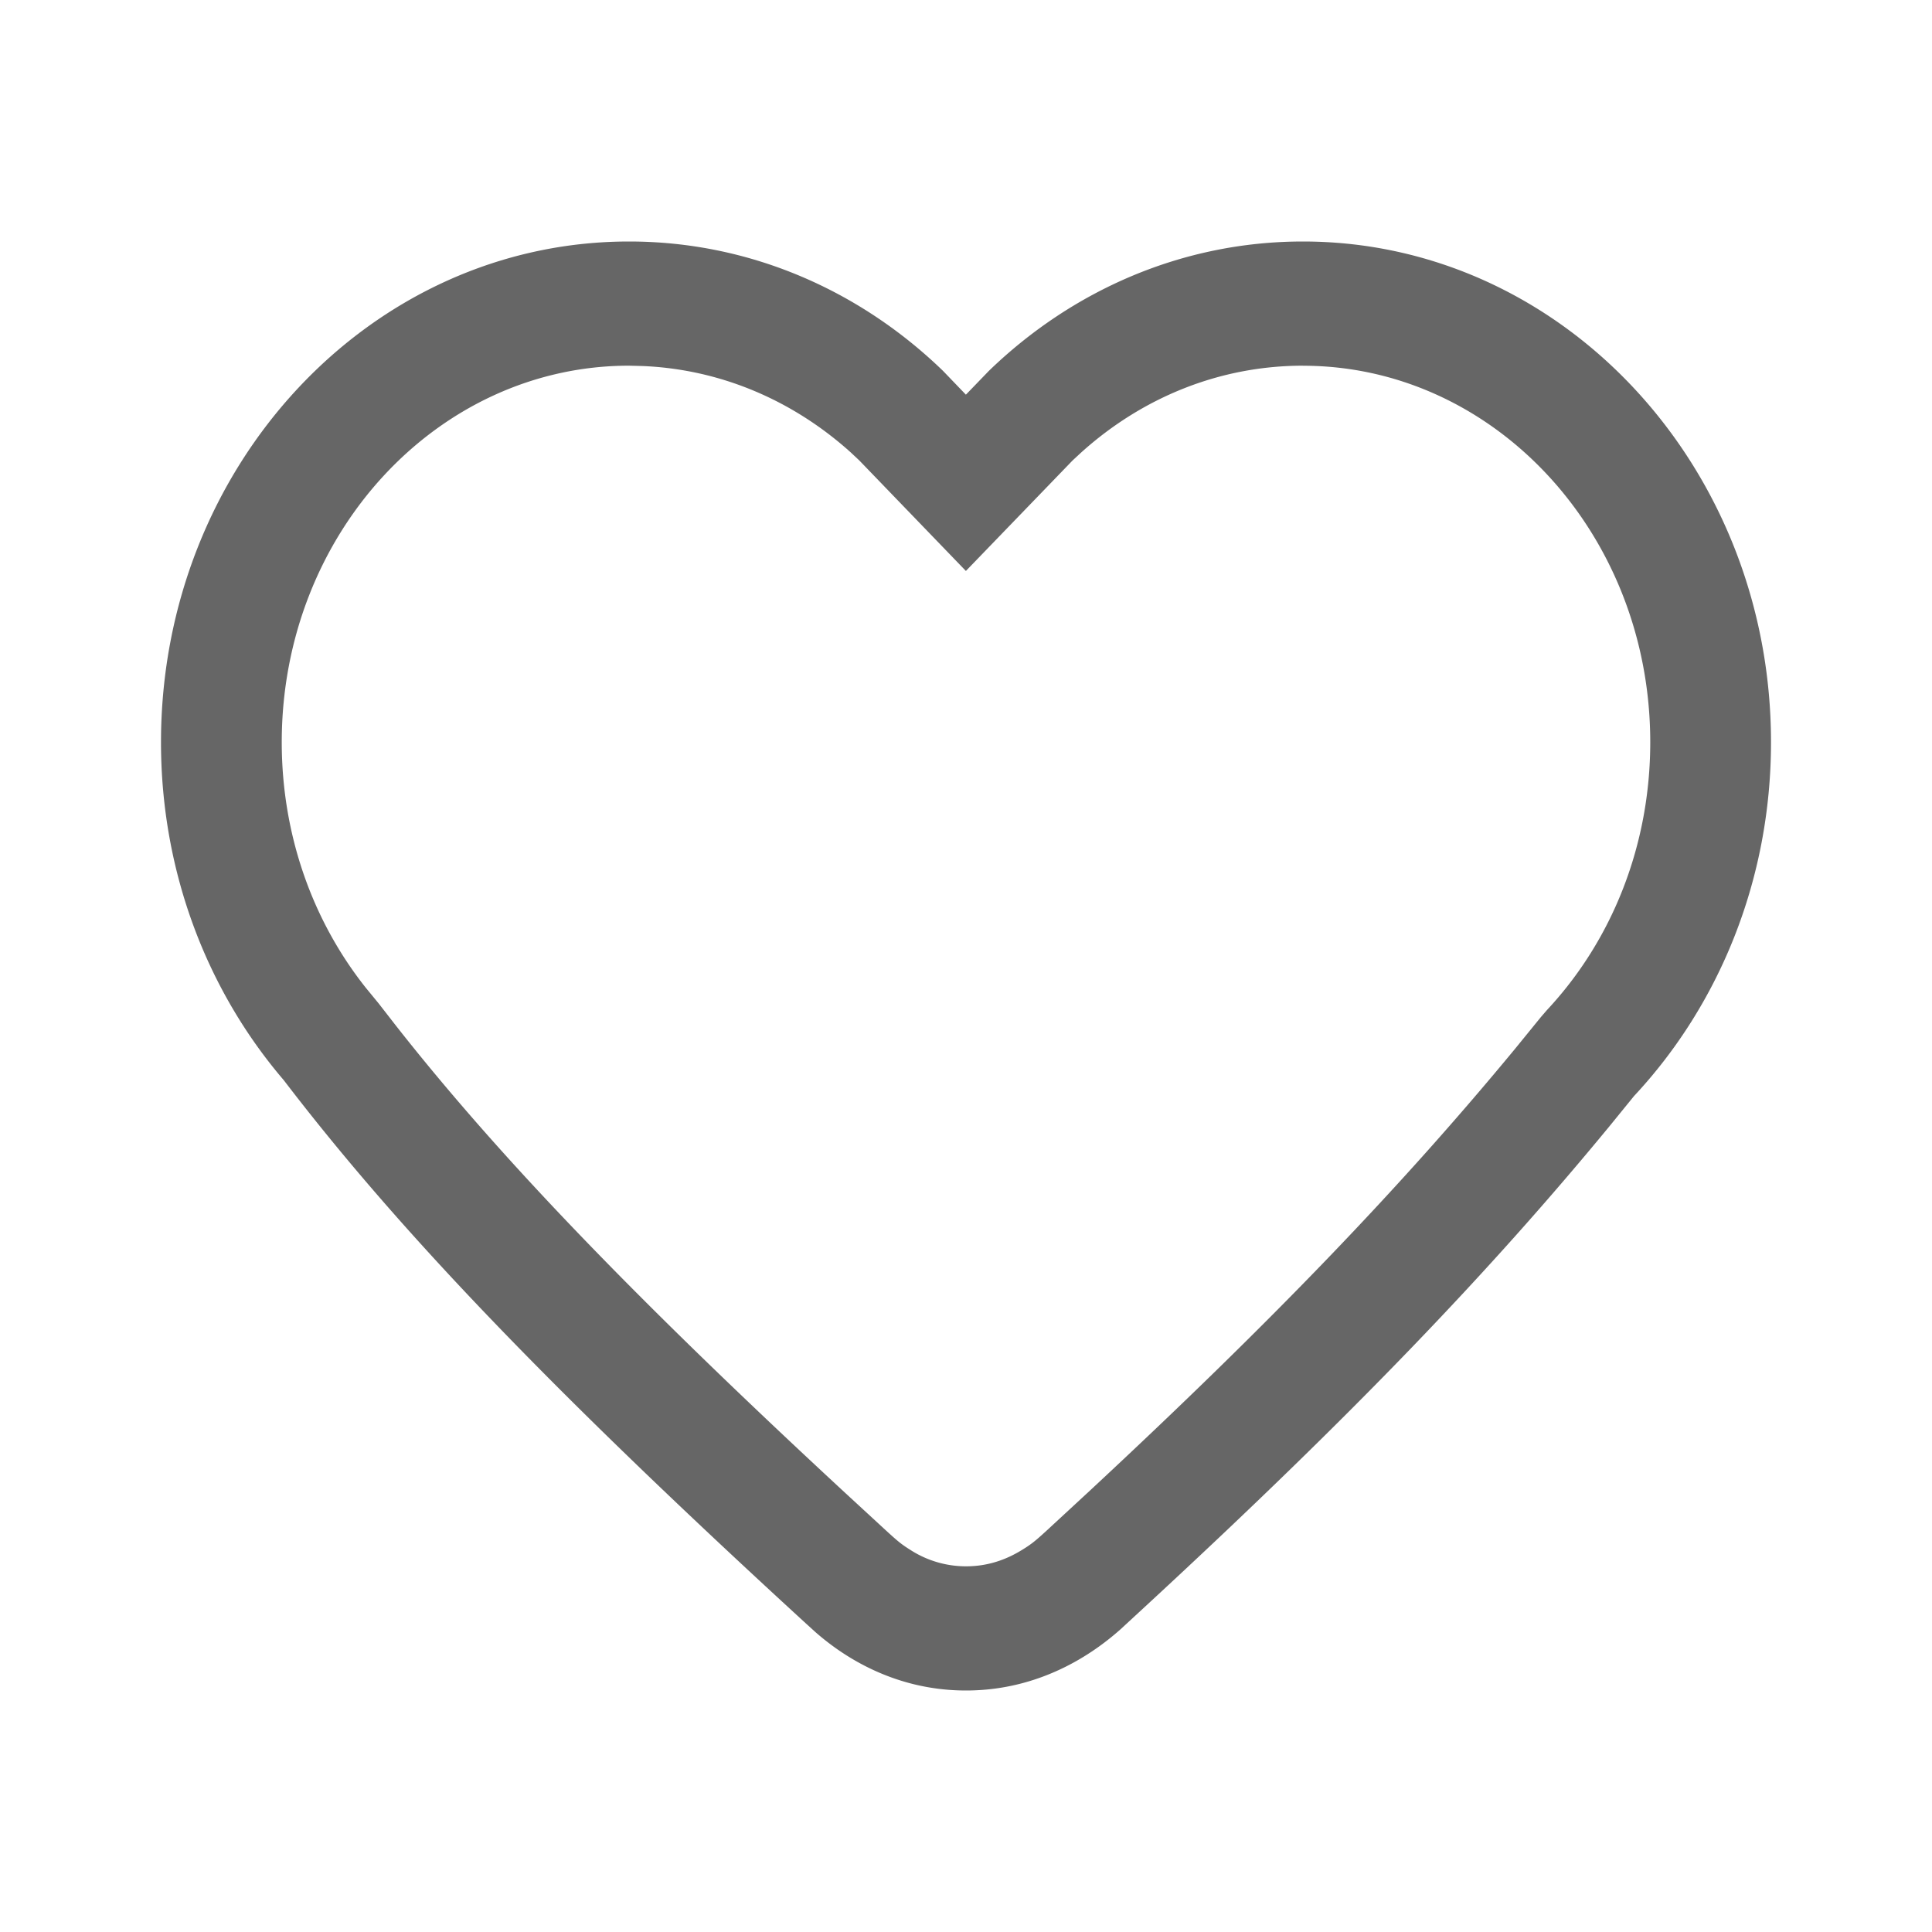 <svg xmlns="http://www.w3.org/2000/svg" viewBox="0 0 1024 1024"><path fill="#666666" d="M690.603 128C827.62 128 938.667 246.84 938.667 393.387 938.667 466.603 910.933 532.907 866.077 580.92L853.076 596.907C789.675 673.906 717.255 749.597 608.683 849.92L593.892 863.573C582.969 873.244 554.496 896 512 896 471.41 896 443.904 875.32 432.1 864.967L427.093 860.416C290.816 735.488 210.716 651.435 150.386 572.501 109.995 525.312 85.333 462.45 85.333 393.387 85.333 246.84 196.38 128 333.397 128 397.454 128 455.822 153.97 499.854 196.608L511.944 209.18 524.145 196.551C568.206 153.97 626.546 128 690.603 128ZM690.603 193.82C647.083 193.82 605.952 210.204 573.099 239.787L568.49 244.053 511.943 302.62 455.396 243.996 450.844 239.73C419.784 211.797 381.27 195.612 340.281 193.99L333.369 193.821C232.334 193.82 149.333 282.566 149.333 393.386 149.333 441.97 165.348 487.595 193.82 523.463L200.704 531.854 210.148 544C264.648 613.29 336.612 688.27 449.365 792.548L469.646 811.236C475.99 817.038 477.753 818.489 482.418 821.419A54.329 54.329 0 0 0 512 830.179C523.093 830.18 532.935 826.966 542.037 821.277 546.816 818.346 549.035 816.47 554.695 811.292L577.593 790.13C674.703 699.847 742.628 629.02 803.015 555.89L816.811 538.937 819.94 535.324C854.756 498.062 874.667 447.602 874.667 393.387 874.667 282.624 791.666 193.849 690.603 193.849Z"></path></svg>